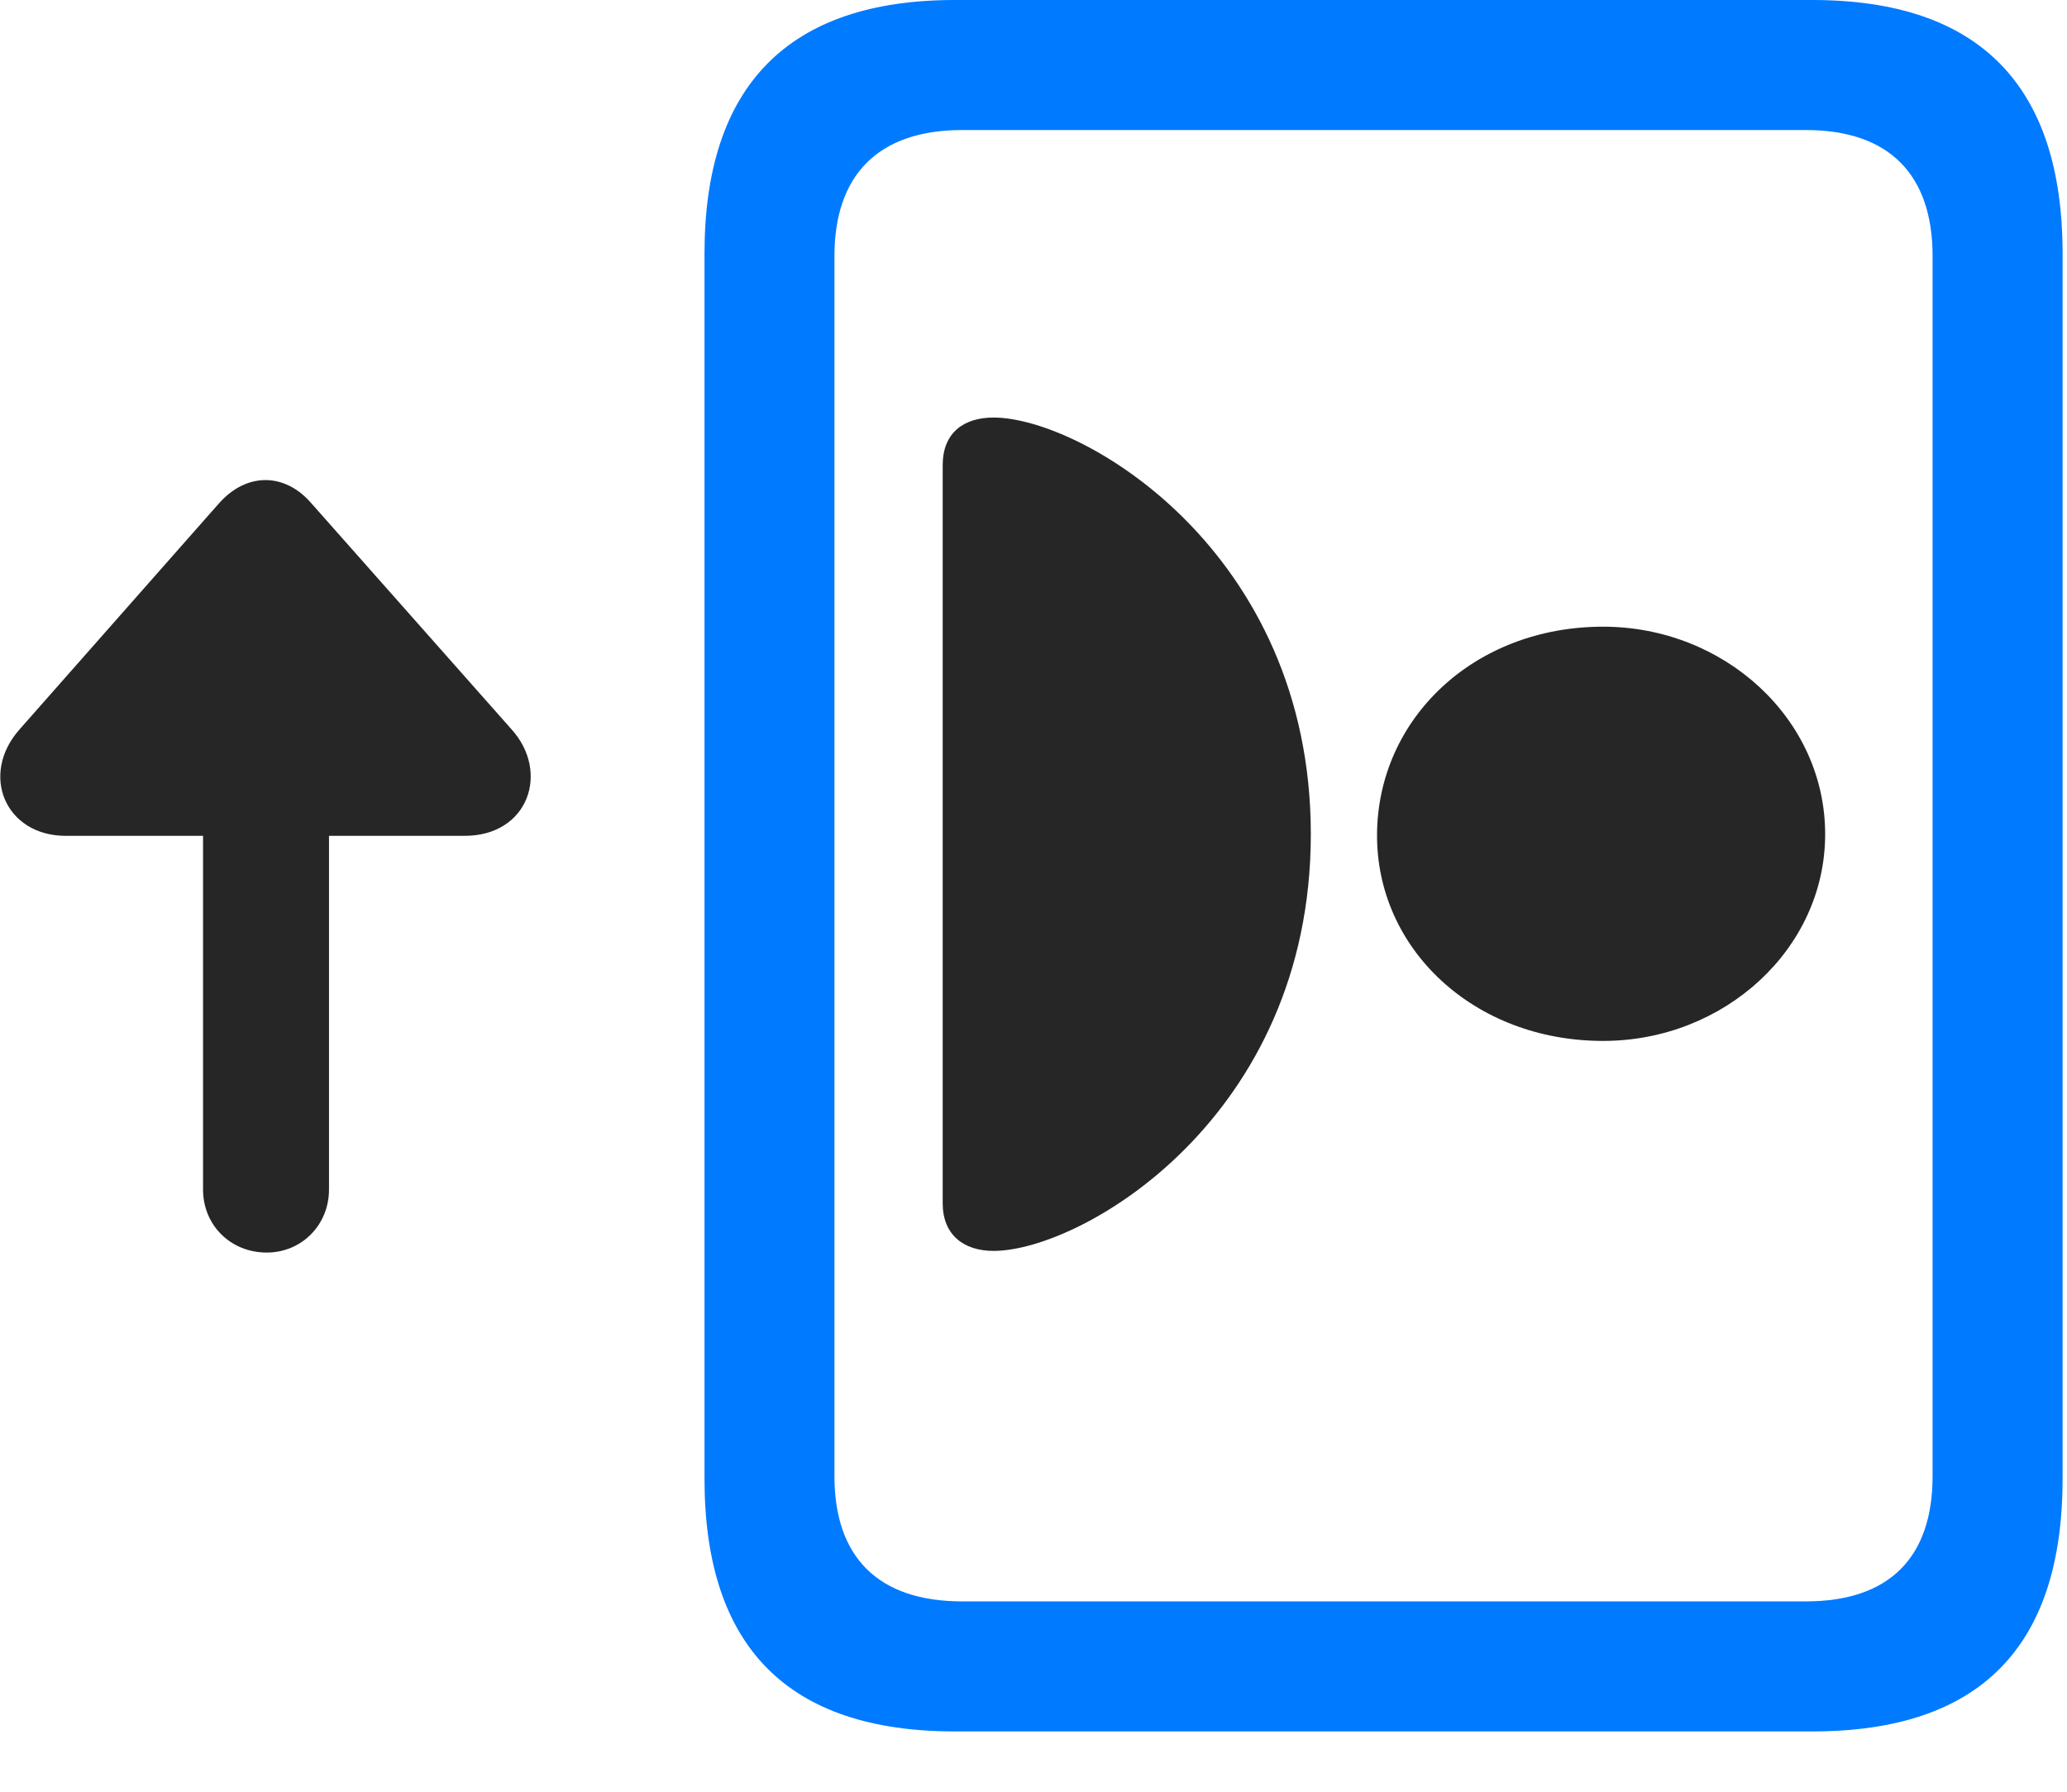 <svg width="30" height="26" viewBox="0 0 30 26" fill="none" xmlns="http://www.w3.org/2000/svg">
<path d="M10.225 21.457C10.225 23.906 11.443 25.125 13.857 25.125H26.303C28.729 25.125 29.936 23.906 29.936 21.457V3.68C29.936 1.242 28.729 0 26.303 0H13.857C11.443 0 10.225 1.242 10.225 3.68V21.457ZM12.111 21.422V3.715C12.111 2.543 12.744 1.887 13.963 1.887H26.209C27.428 1.887 28.049 2.543 28.049 3.715V21.422C28.049 22.594 27.428 23.238 26.209 23.238H13.963C12.744 23.238 12.111 22.594 12.111 21.422Z" fill="#007AFF"/>
<path d="M14.42 18.152C15.697 18.152 19.025 16.219 19.025 12.105C19.025 7.992 15.697 6.059 14.42 6.059C13.986 6.059 13.682 6.281 13.682 6.75V17.461C13.682 17.918 13.986 18.152 14.42 18.152ZM23.267 15.105C25.025 15.105 26.49 13.77 26.49 12.105C26.49 10.43 25.025 9.094 23.267 9.094C21.392 9.094 19.998 10.43 19.986 12.105C19.975 13.77 21.392 15.105 23.267 15.105Z" fill="black" fill-opacity="0.85"/>
<path d="M0.286 10.582C-0.299 11.238 0.076 12.129 0.954 12.129H2.947V17.262C2.947 17.777 3.345 18.176 3.872 18.176C4.376 18.176 4.775 17.777 4.775 17.262V12.129H6.744C7.669 12.129 7.986 11.203 7.423 10.582L4.517 7.301C4.13 6.855 3.579 6.855 3.181 7.301L0.286 10.582Z" fill="black" fill-opacity="0.85"/>
</svg>
